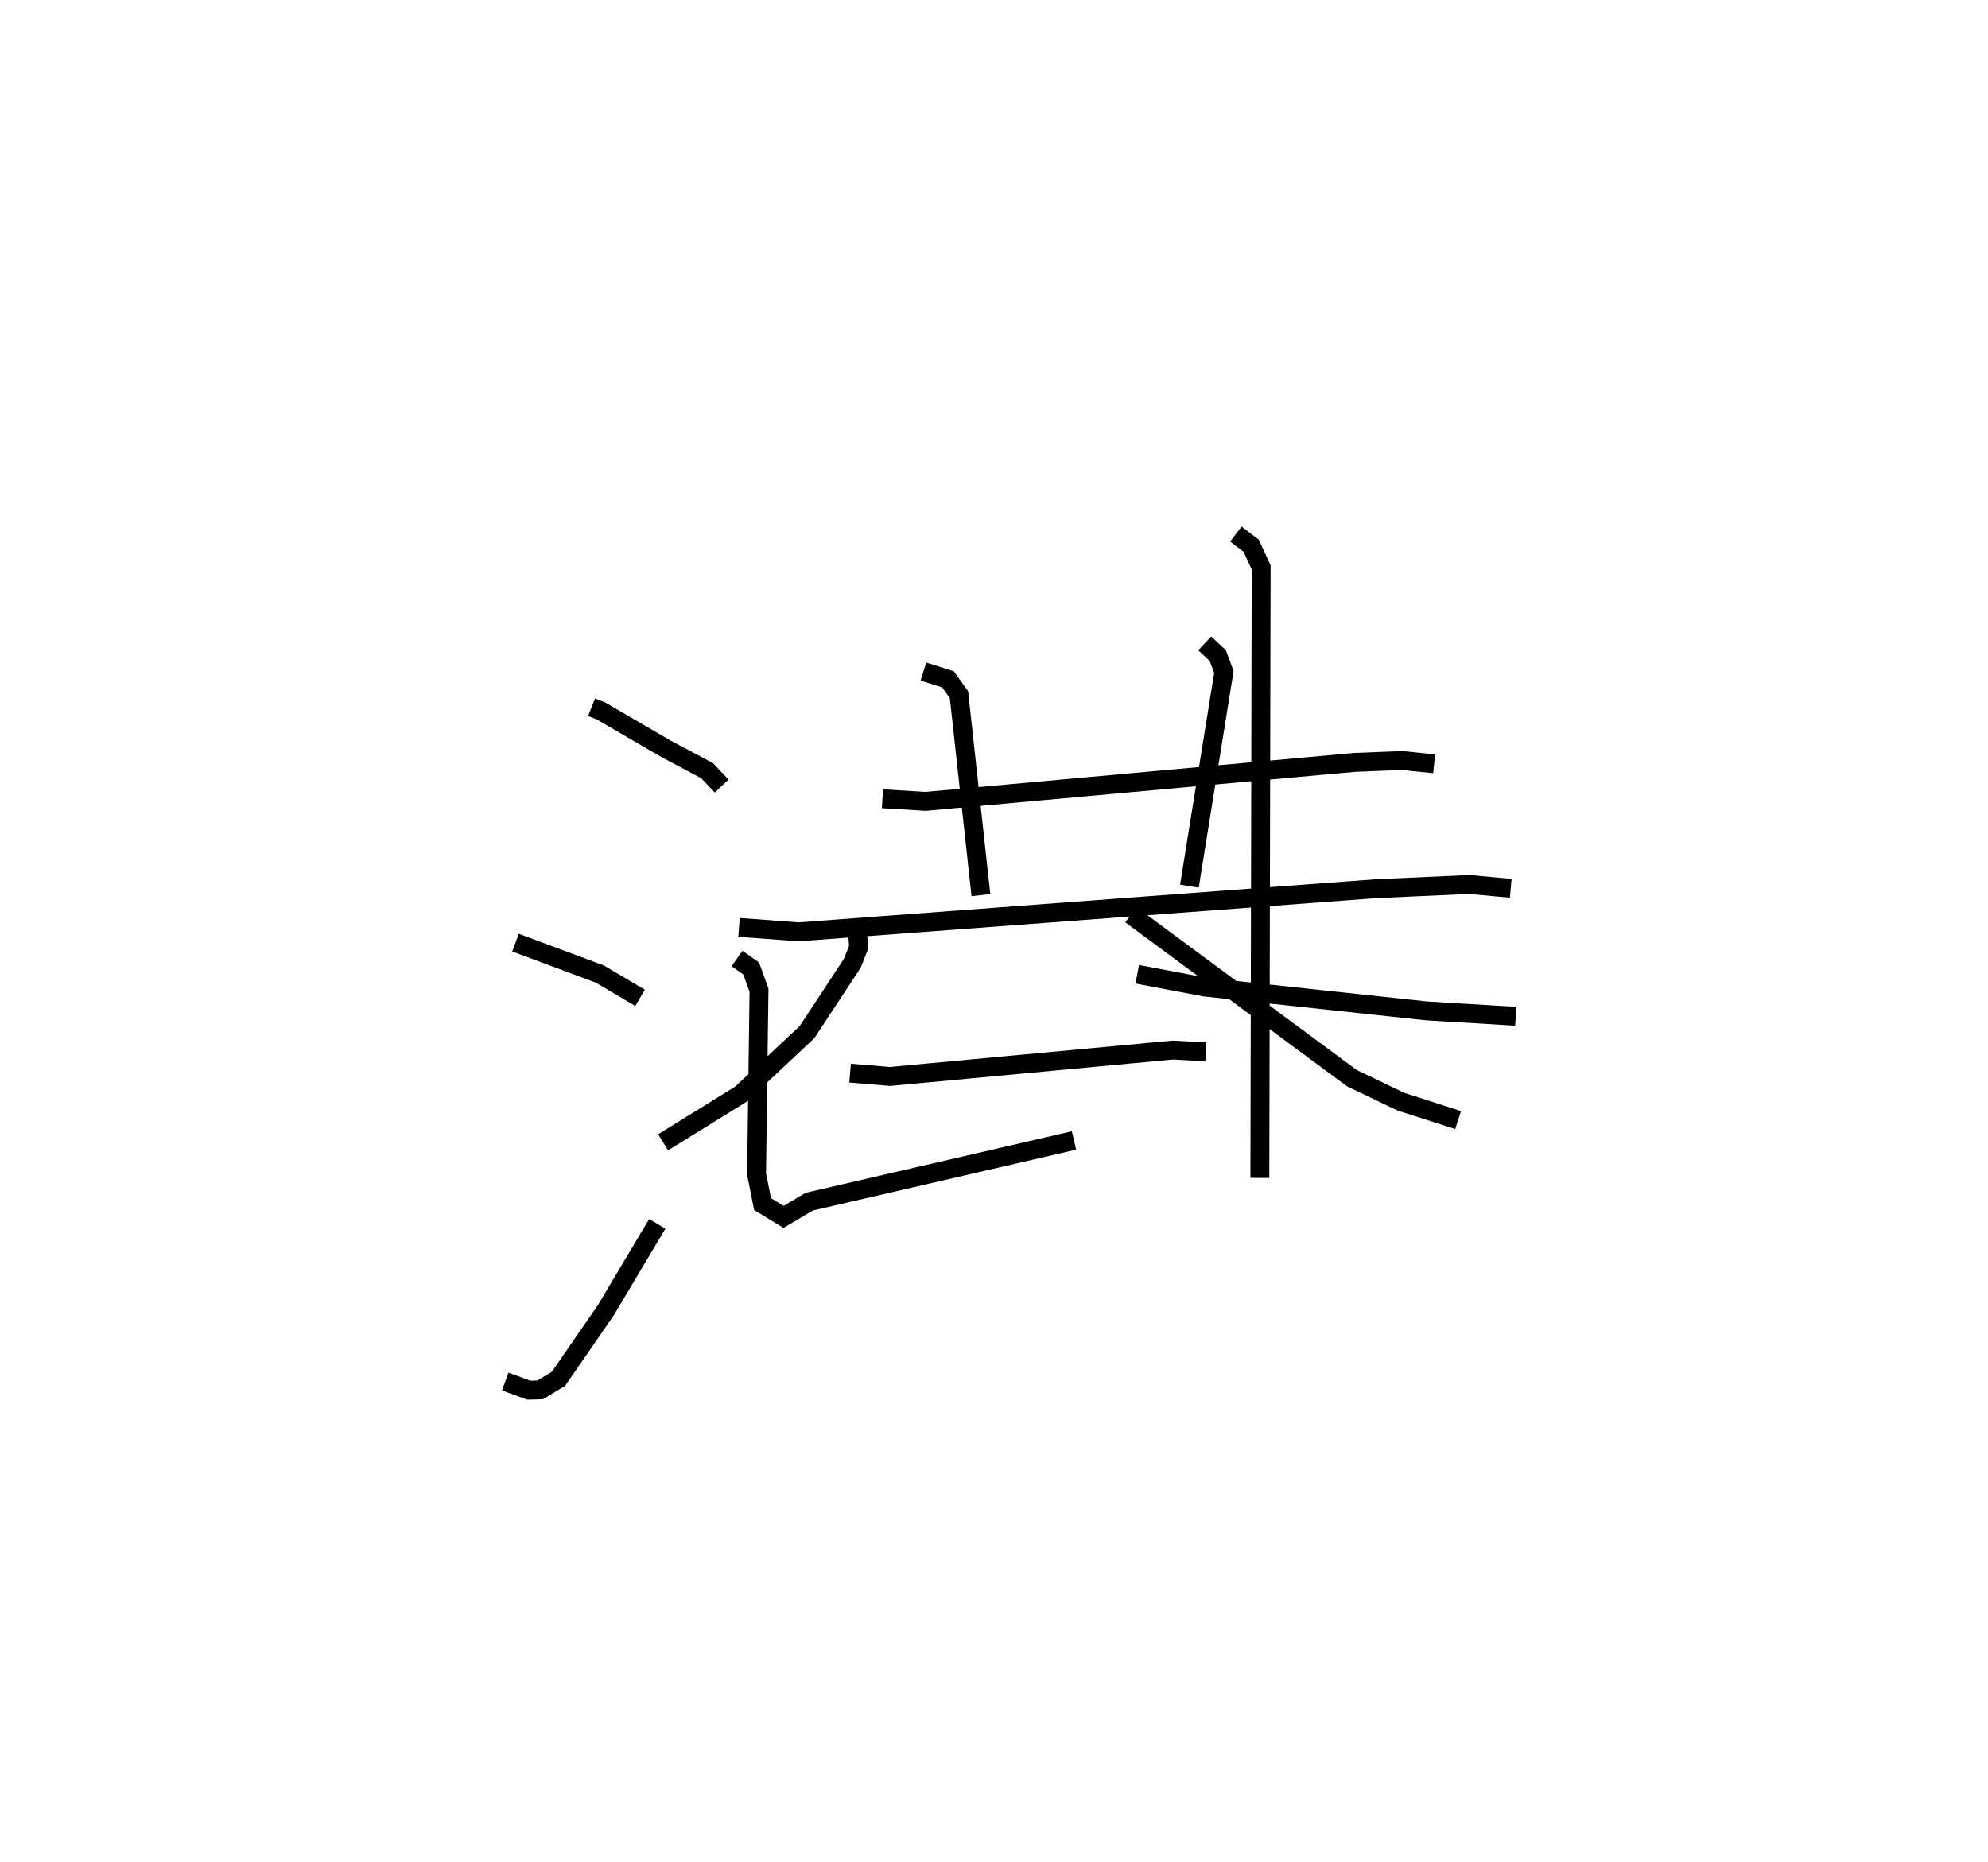 <?xml version="1.0" encoding="utf-8" ?>
<svg baseProfile="full" height="98.608" version="1.1" width="105.239" xmlns="http://www.w3.org/2000/svg" xmlns:ev="http://www.w3.org/2001/xml-events" xmlns:xlink="http://www.w3.org/1999/xlink"><defs /><rect fill="white" height="98.608" width="105.239" x="0" y="0" /><path d="M25,25 m0.0,0.0 m6.317,12.447 l0.495,0.195 3.431,1.998 l2.189,1.164 0.771,0.814 m-10.914,8.292 l4.467,1.664 2.128,1.259 m-7.138,20.316 l1.249,0.457 0.599,-0.016 l0.969,-0.584 2.509,-3.635 l2.721,-4.571 m11.921,-22.508 l2.286,0.138 22.693,-2.062 l2.51,-0.101 1.716,0.173 m-27.037,-4.882 l1.303,0.413 0.581,0.814 l1.161,10.609 m11.848,-13.329 l0.689,0.645 0.325,0.87 l-1.825,11.337 m-23.843,2.186 l3.156,0.235 30.554,-2.284 l4.955,-0.224 2.189,0.203 m-34.576,2.357 l0.054,0.768 -0.34,0.854 l-2.391,3.634 -3.501,3.287 l-4.118,2.549 m24.764,-12.049 l11.701,8.654 2.591,1.243 l3.03,0.973 m-32.188,-2.484 l2.12,0.176 14.962,-1.398 l1.753,0.096 m-24.82,-4.944 l0.751,0.533 0.413,1.15 l-0.129,9.728 0.317,1.592 l1.113,0.678 1.355,-0.805 l14.018,-3.241 m3.349,-8.802 l3.579,0.68 11.723,1.261 l4.735,0.285 m-14.815,-25.531 l0.808,0.617 0.529,1.149 l-0.068,32.324 " fill="none" stroke="black" stroke-width="1" /></svg>